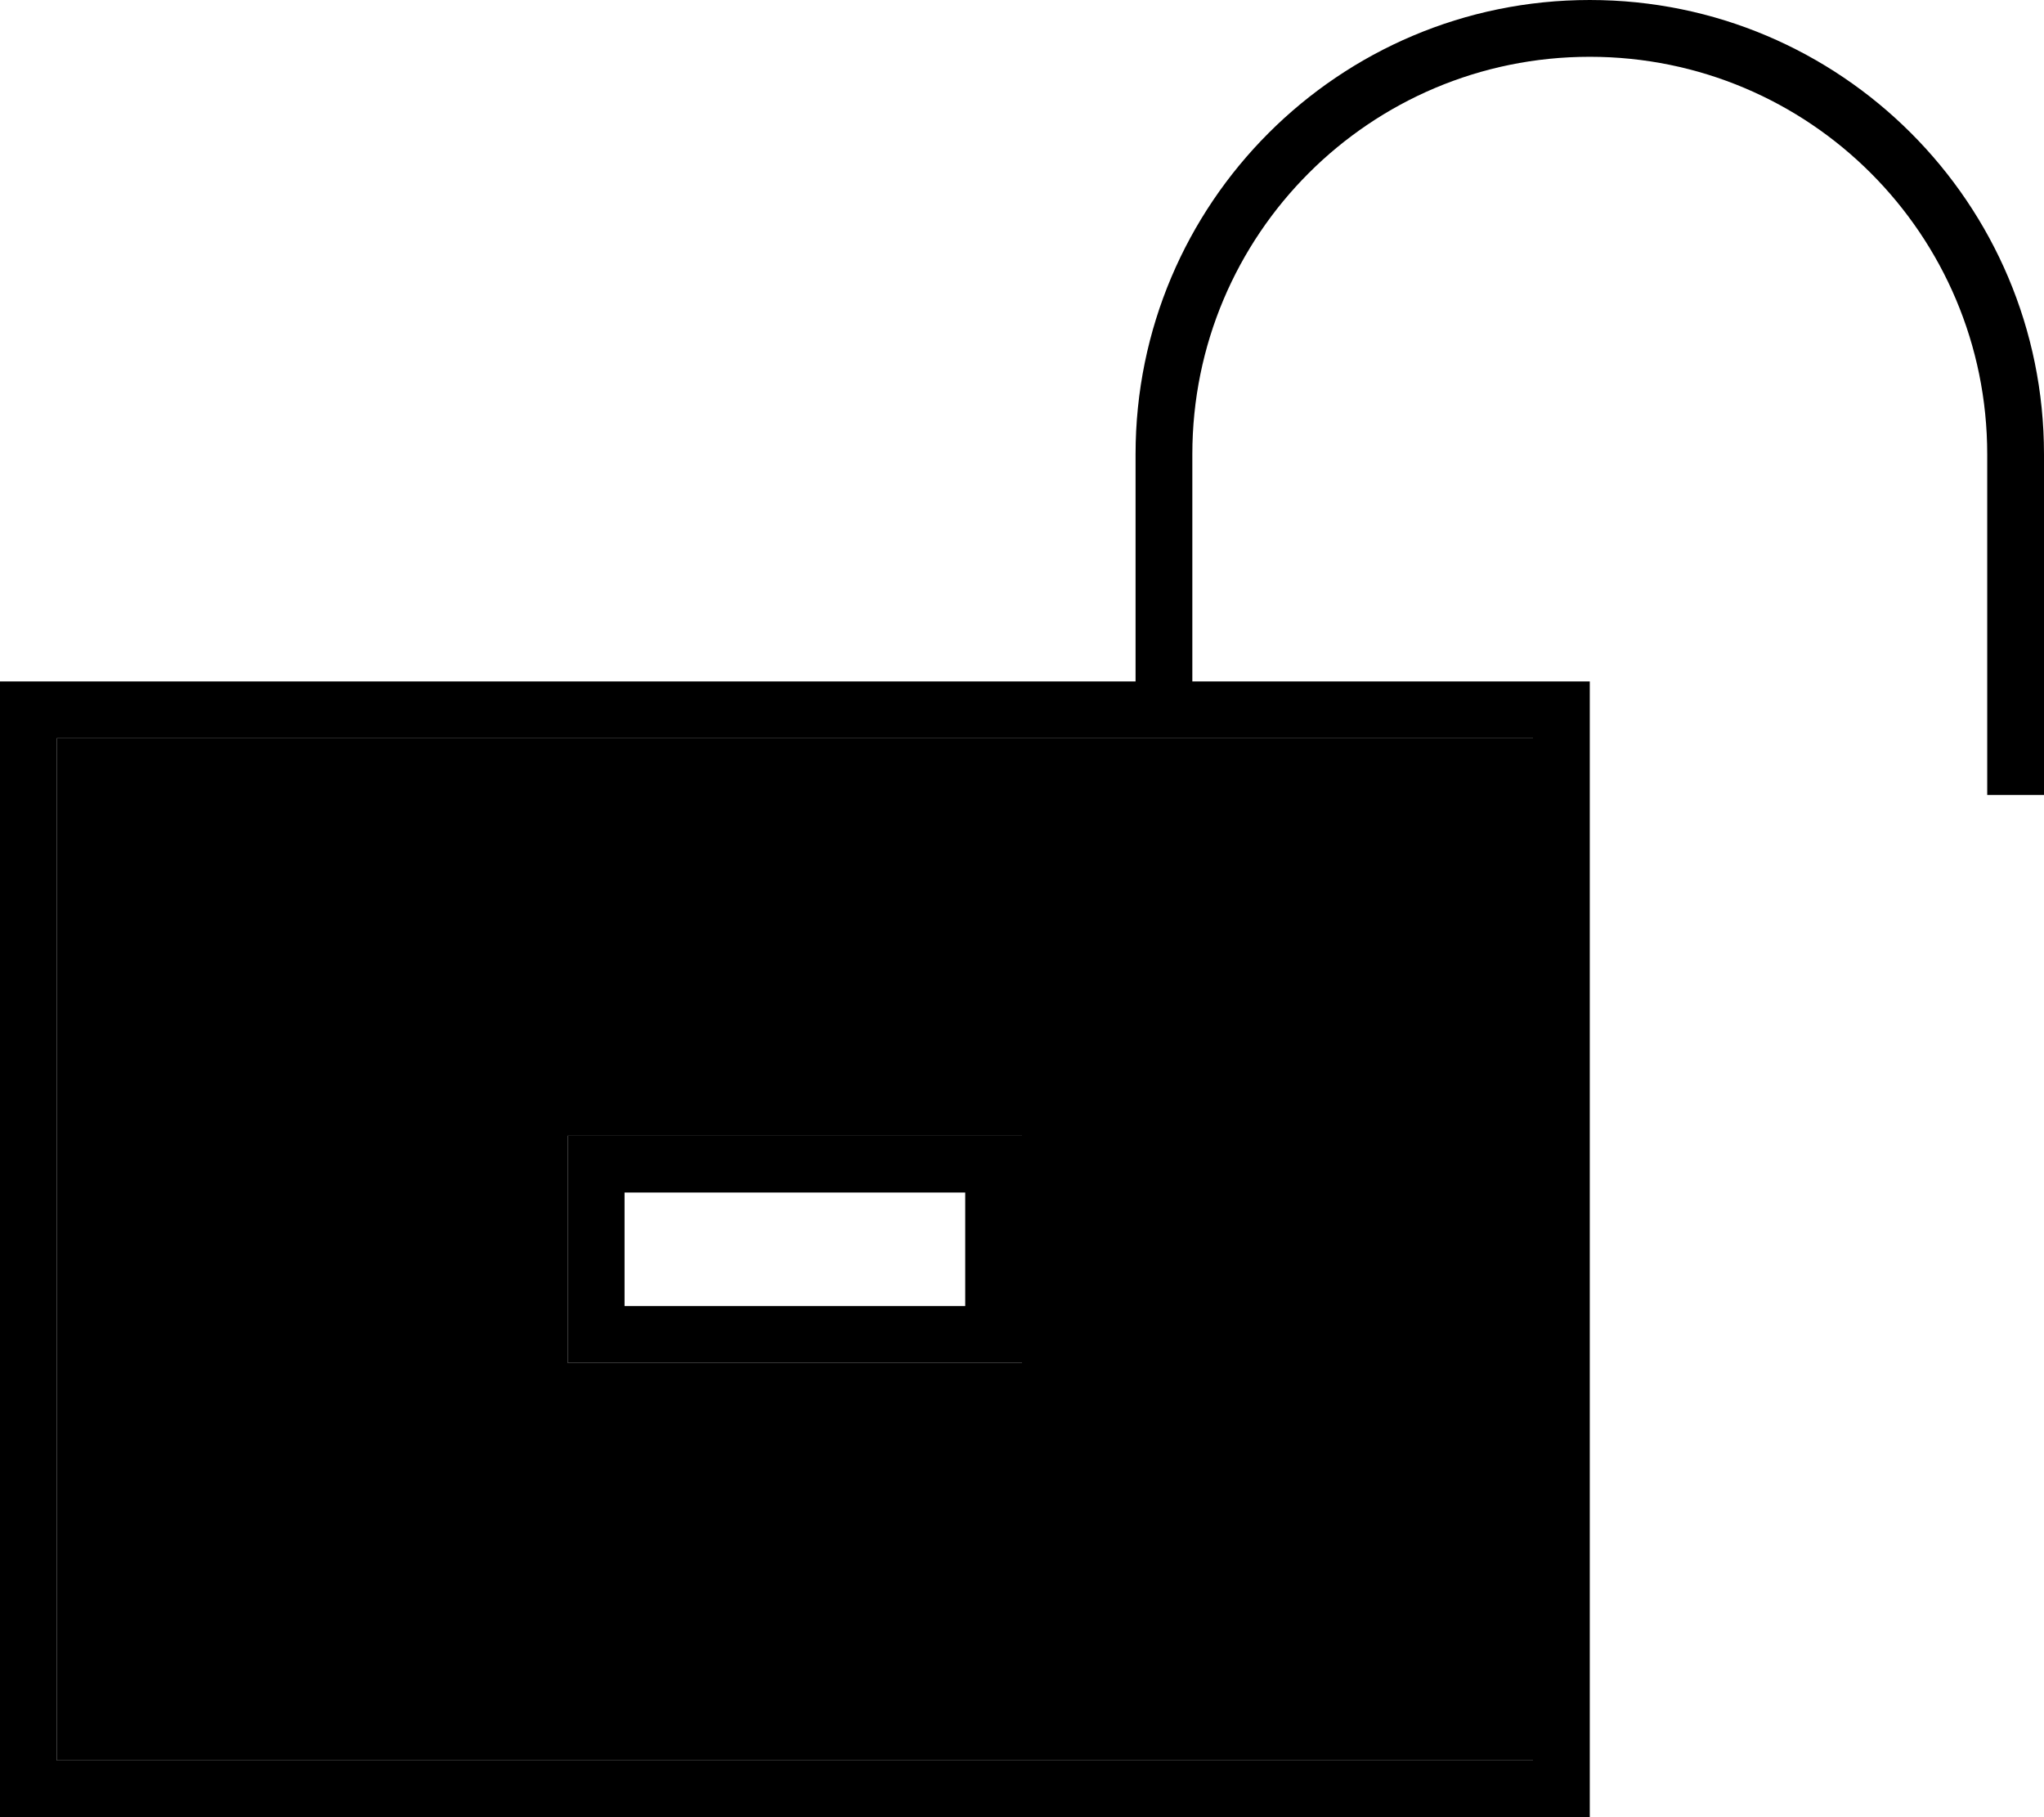 <svg xmlns="http://www.w3.org/2000/svg" viewBox="0 0 576 512"><path class="pr-icon-duotone-secondary" d="M16 208l304 0 16 0 96 0 0 288L16 496l0-288zM160 320l0 16 0 32 0 16 16 0 96 0 16 0 0-16 0-32 0-16-16 0-96 0-16 0z"/><path class="pr-icon-duotone-primary" d="M448 16c-61.9 0-112 50.1-112 112l0 64 96 0 16 0 0 16 0 288 0 16-16 0L16 512 0 512l0-16L0 208l0-16 16 0 304 0 0-64C320 57.3 377.3 0 448 0s128 57.3 128 128l0 88 0 8-16 0 0-8 0-88c0-61.9-50.1-112-112-112zM16 208l0 288 416 0 0-288-96 0-16 0L16 208zM272 336l-96 0 0 32 96 0 0-32zm16-16l0 16 0 32 0 16-16 0-96 0-16 0 0-16 0-32 0-16 16 0 96 0 16 0z"/></svg>